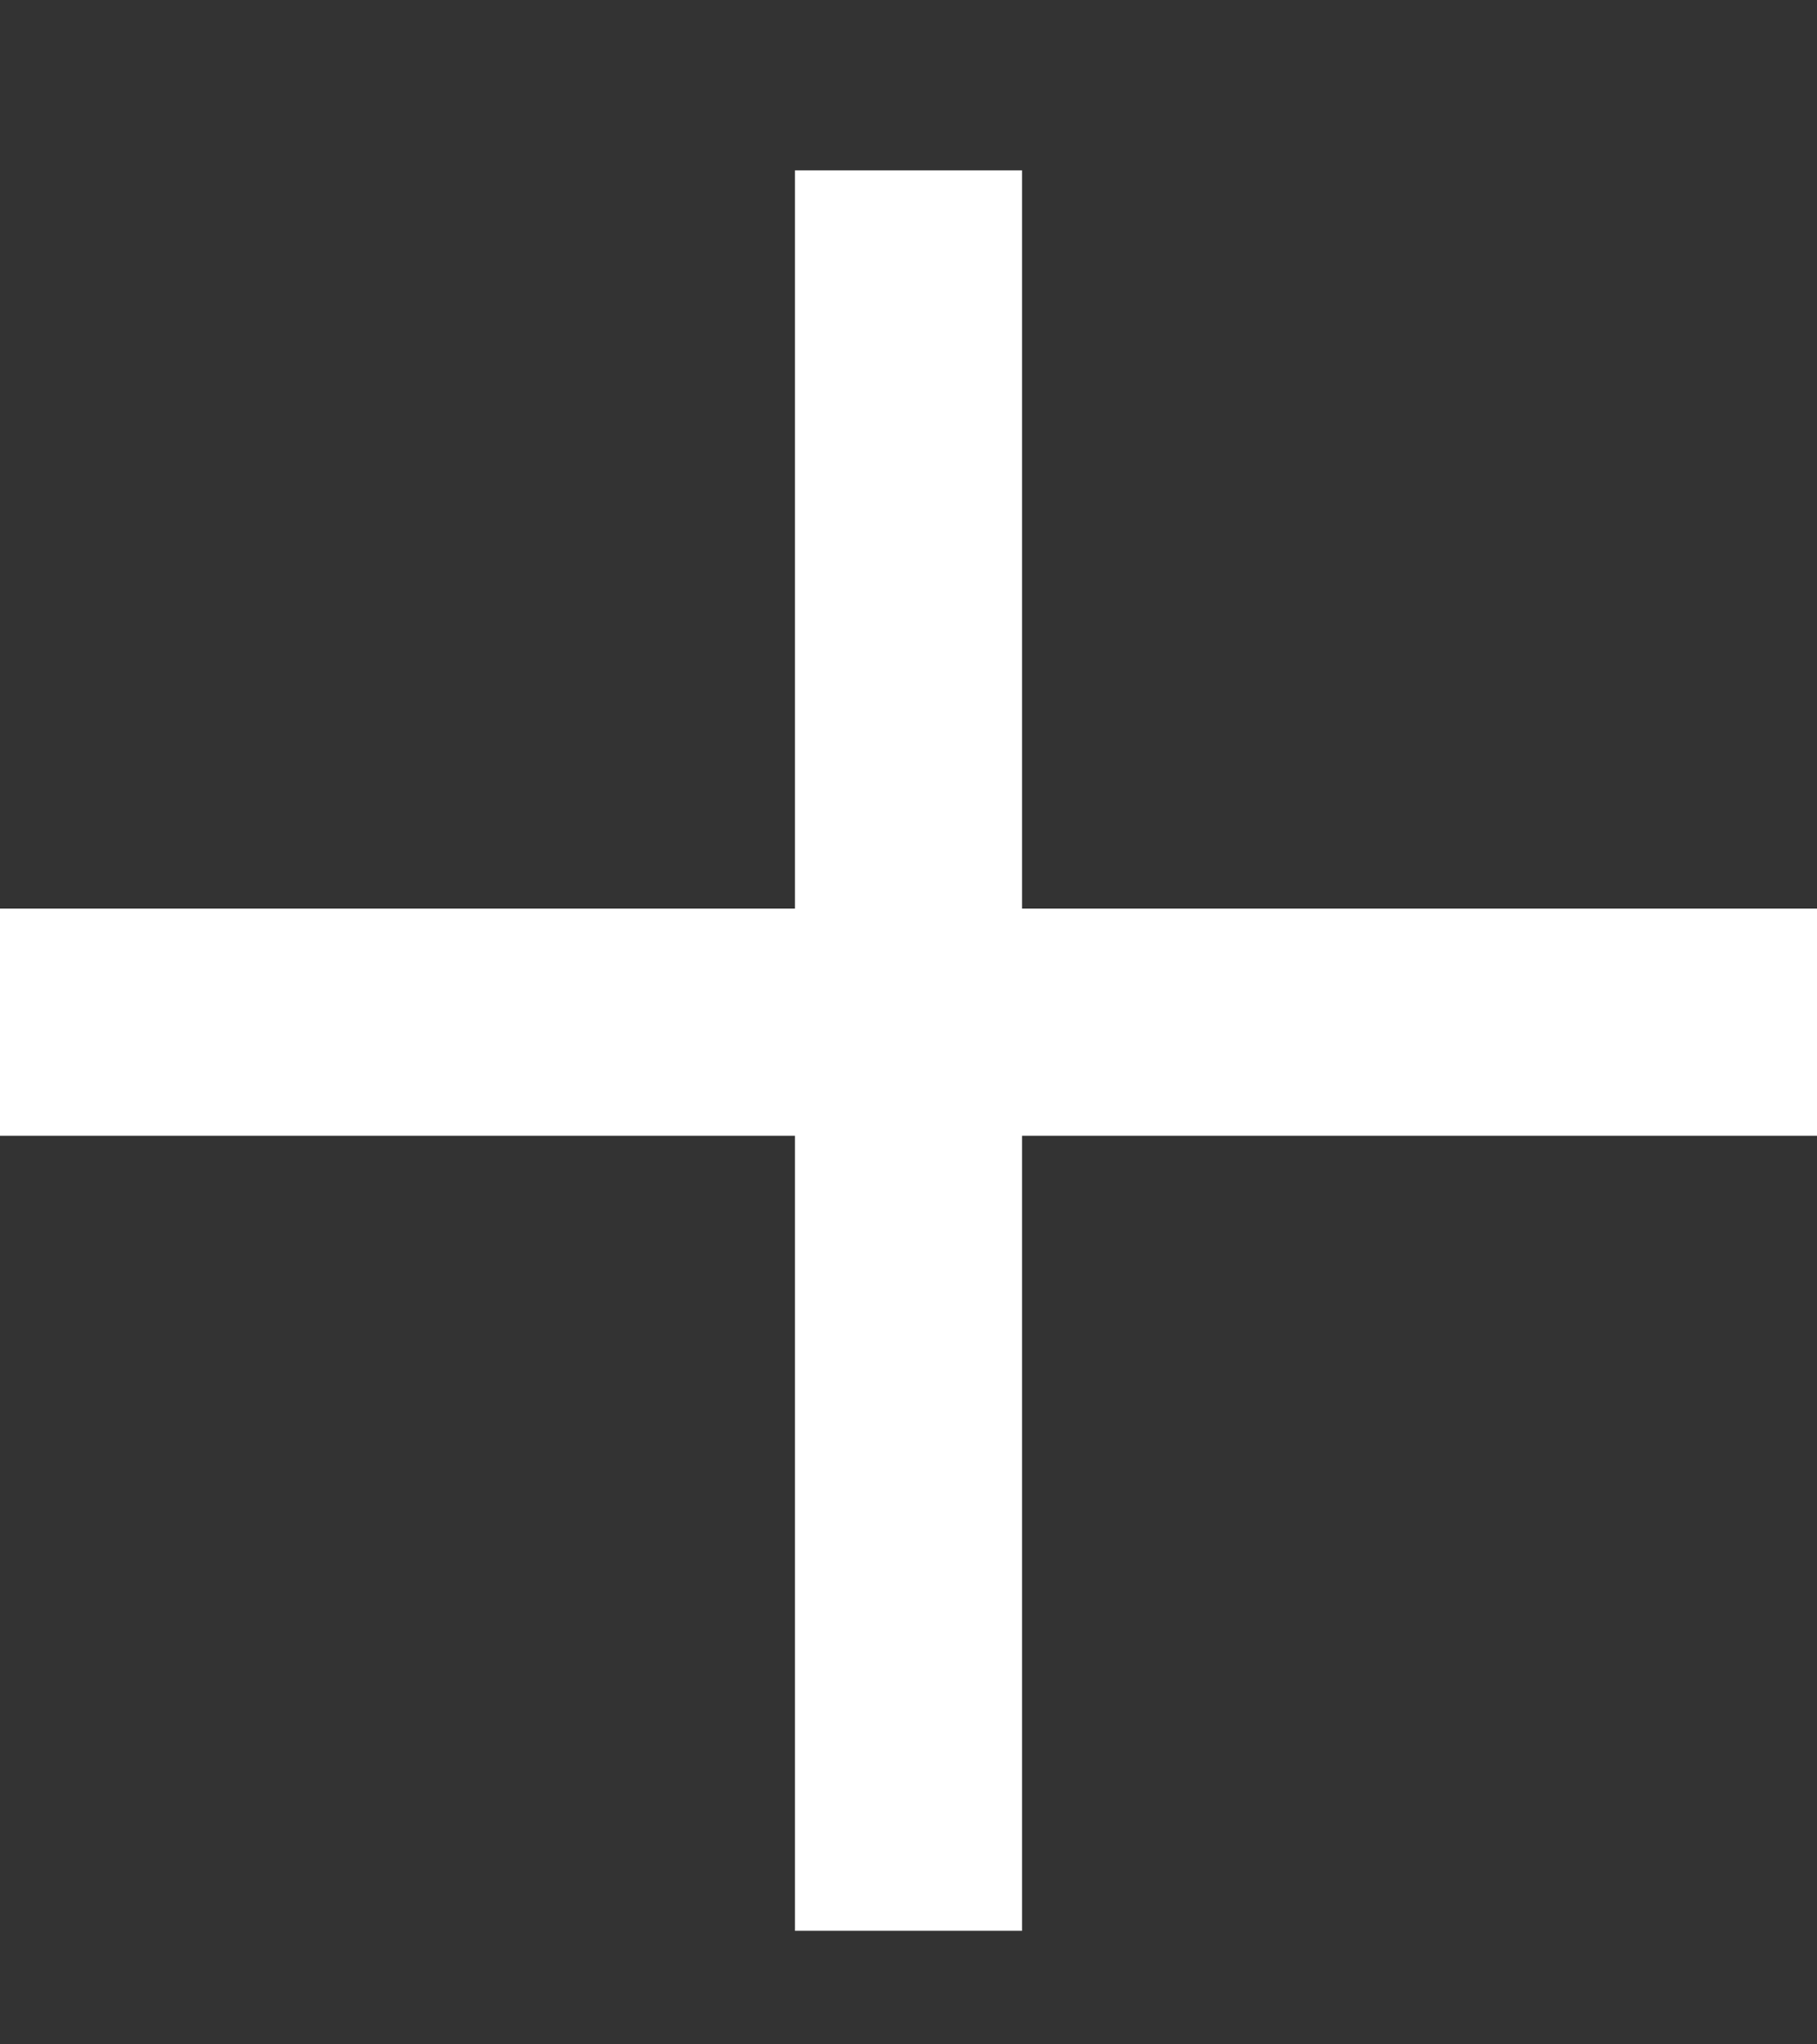 <svg width="8" height="9" viewBox="0 0 8 9" fill="none" xmlns="http://www.w3.org/2000/svg">
<rect x="0" y="0" width="8" height="9" fill="#333333" stroke="none"/>
<g clip-path="url(#clip0_3046_313)">
<path d="M0 4.5H8" stroke="white"/>
<path d="M4 0.5L4 8.5" stroke="white"/>
</g>
<defs>
<clipPath id="clip0_3046_313">
<rect width="8" height="8" fill="white" transform="translate(0 0.75)"/>
</clipPath>
</defs>
</svg>
